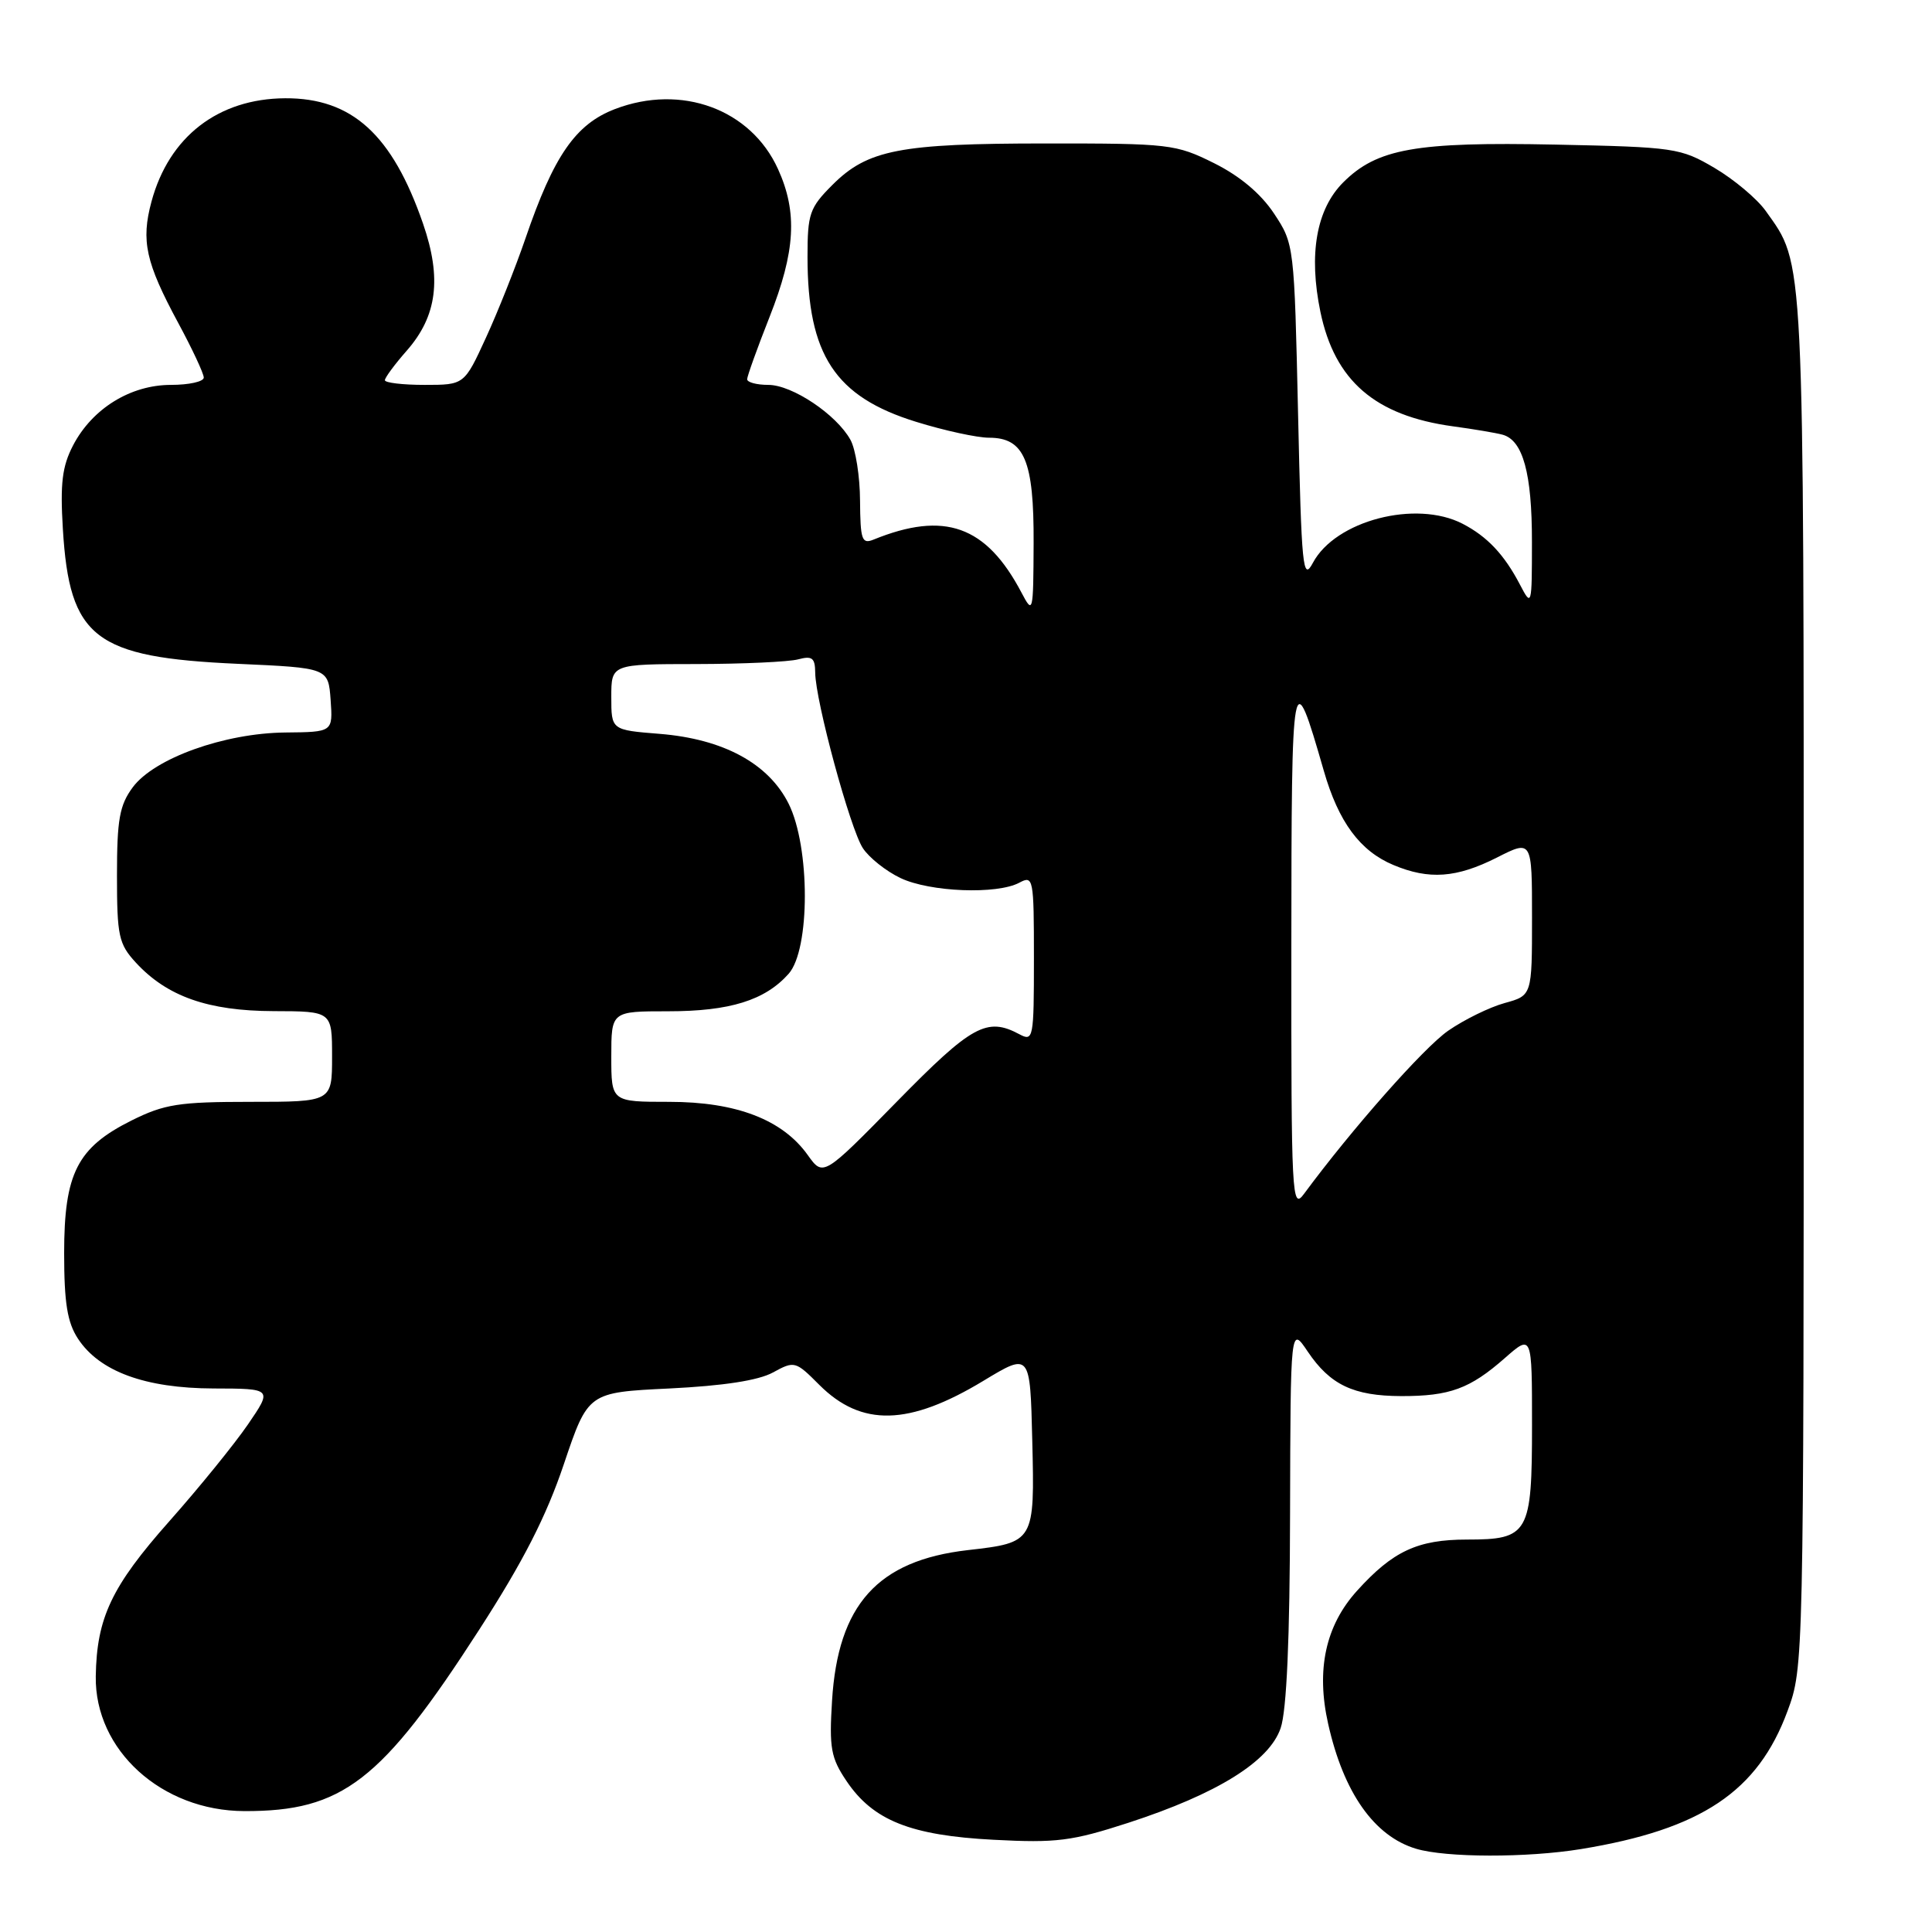 <?xml version="1.0" encoding="UTF-8" standalone="no"?>
<!DOCTYPE svg PUBLIC "-//W3C//DTD SVG 1.1//EN" "http://www.w3.org/Graphics/SVG/1.1/DTD/svg11.dtd" >
<svg xmlns="http://www.w3.org/2000/svg" xmlns:xlink="http://www.w3.org/1999/xlink" version="1.1" viewBox="0 0 256 256">
 <g >
 <path fill="currentColor"
d=" M 209.50 245.01 C 225.44 242.40 232.92 237.40 236.86 226.71 C 238.99 220.96 239.00 220.38 239.00 130.09 C 239.00 32.50 239.13 35.21 233.96 27.94 C 232.81 26.33 229.76 23.77 227.18 22.25 C 222.67 19.60 221.90 19.49 206.10 19.16 C 187.59 18.78 182.46 19.69 177.98 24.17 C 174.42 27.73 173.38 33.68 174.96 41.32 C 176.86 50.46 182.21 55.08 192.52 56.49 C 195.26 56.86 198.22 57.36 199.10 57.60 C 201.80 58.34 203.00 62.71 202.99 71.80 C 202.99 80.30 202.95 80.43 201.42 77.50 C 199.34 73.50 197.07 71.09 193.80 69.40 C 187.61 66.20 176.95 68.98 173.97 74.57 C 172.63 77.08 172.46 75.35 172.00 54.83 C 171.50 32.49 171.48 32.32 168.82 28.30 C 167.07 25.66 164.30 23.33 160.87 21.62 C 155.81 19.10 154.96 19.00 138.55 19.01 C 119.22 19.01 114.96 19.84 110.30 24.50 C 107.27 27.53 107.00 28.32 107.00 34.03 C 107.00 47.04 110.65 52.58 121.41 55.90 C 125.15 57.06 129.49 58.00 131.05 58.00 C 135.73 58.00 137.01 61.02 136.96 71.97 C 136.92 81.27 136.88 81.43 135.34 78.50 C 130.67 69.65 125.15 67.68 115.75 71.50 C 114.20 72.13 114.00 71.53 113.96 66.36 C 113.95 63.14 113.37 59.50 112.69 58.28 C 110.83 54.92 104.97 51.00 101.81 51.00 C 100.26 51.00 99.00 50.66 99.00 50.25 C 99.01 49.84 100.34 46.12 101.97 42.00 C 105.40 33.31 105.70 28.14 103.09 22.40 C 99.49 14.47 90.30 11.08 81.49 14.45 C 76.27 16.45 73.38 20.61 69.62 31.61 C 68.32 35.40 65.97 41.31 64.39 44.75 C 61.52 51.00 61.52 51.00 56.26 51.00 C 53.37 51.00 51.00 50.72 51.00 50.38 C 51.00 50.04 52.30 48.28 53.90 46.46 C 57.92 41.88 58.56 36.90 56.06 29.65 C 51.98 17.83 46.64 12.98 37.79 13.02 C 28.91 13.07 22.39 18.11 20.07 26.72 C 18.67 31.92 19.30 34.78 23.61 42.78 C 25.48 46.24 27.00 49.50 27.00 50.03 C 27.00 50.57 25.04 51.00 22.65 51.00 C 17.30 51.00 12.23 54.13 9.68 59.02 C 8.24 61.79 7.96 64.05 8.33 70.10 C 9.21 84.56 12.52 87.11 31.50 87.96 C 43.50 88.50 43.50 88.50 43.81 92.75 C 44.11 97.00 44.11 97.00 37.81 97.06 C 29.74 97.14 20.45 100.47 17.59 104.32 C 15.84 106.69 15.50 108.58 15.50 115.99 C 15.50 124.03 15.73 125.08 18.00 127.55 C 22.14 132.04 27.56 133.95 36.25 133.98 C 44.00 134.00 44.00 134.00 44.00 140.00 C 44.00 146.00 44.00 146.00 33.20 146.00 C 23.71 146.00 21.79 146.30 17.43 148.47 C 10.24 152.06 8.50 155.47 8.50 166.04 C 8.50 172.64 8.92 175.23 10.33 177.38 C 13.18 181.73 19.23 183.95 28.30 183.98 C 36.10 184.00 36.10 184.00 32.85 188.75 C 31.06 191.36 26.37 197.14 22.43 201.58 C 14.78 210.21 12.81 214.37 12.69 222.12 C 12.54 231.90 21.42 239.95 32.38 239.98 C 45.38 240.02 50.54 236.04 63.50 215.94 C 69.31 206.94 72.38 200.94 74.71 194.02 C 77.92 184.50 77.92 184.50 88.71 183.98 C 95.84 183.63 100.49 182.92 102.42 181.86 C 105.27 180.30 105.41 180.34 108.56 183.50 C 114.15 189.09 120.44 188.93 130.30 182.97 C 136.50 179.22 136.50 179.22 136.78 190.85 C 137.11 204.33 137.08 204.39 128.23 205.40 C 116.30 206.77 111.03 212.62 110.25 225.36 C 109.86 231.63 110.10 232.93 112.17 236.00 C 115.68 241.22 120.67 243.21 131.66 243.78 C 139.99 244.22 142.02 243.96 149.51 241.53 C 161.28 237.70 168.18 233.41 169.69 228.99 C 170.49 226.67 170.91 217.13 170.94 200.60 C 171.00 175.70 171.00 175.70 173.28 179.09 C 176.25 183.50 179.34 184.97 185.68 184.99 C 192.09 185.00 194.77 184.02 199.39 179.96 C 203.00 176.79 203.00 176.79 203.00 188.82 C 203.00 203.23 202.56 204.00 194.38 204.00 C 187.85 204.00 184.56 205.53 179.81 210.79 C 175.64 215.40 174.37 221.25 175.99 228.43 C 178.03 237.54 182.09 243.31 187.64 244.97 C 191.61 246.16 202.34 246.18 209.50 245.01 Z  M 171.11 125.50 C 171.13 88.16 171.23 87.62 175.41 102.13 C 177.36 108.92 180.21 112.77 184.64 114.62 C 189.36 116.60 193.00 116.33 198.33 113.64 C 203.00 111.27 203.00 111.27 203.00 121.59 C 203.00 131.91 203.00 131.91 199.37 132.91 C 197.37 133.46 194.01 135.11 191.90 136.57 C 188.66 138.81 179.10 149.64 172.79 158.19 C 171.18 160.38 171.09 158.72 171.11 125.50 Z  M 107.03 153.05 C 103.69 148.36 97.56 146.00 88.68 146.00 C 81.00 146.00 81.00 146.00 81.00 140.00 C 81.00 134.00 81.00 134.00 88.53 134.00 C 96.70 134.00 101.37 132.55 104.50 129.03 C 107.36 125.81 107.36 112.24 104.50 106.50 C 101.83 101.16 95.85 97.92 87.41 97.24 C 81.00 96.73 81.00 96.73 81.00 92.36 C 81.00 88.00 81.00 88.00 92.25 87.99 C 98.44 87.98 104.51 87.70 105.75 87.37 C 107.62 86.87 108.00 87.17 108.02 89.13 C 108.05 92.88 112.65 109.81 114.33 112.38 C 115.16 113.65 117.41 115.44 119.33 116.35 C 123.22 118.20 132.11 118.55 135.07 116.96 C 136.92 115.97 137.00 116.36 137.00 127.00 C 137.00 137.64 136.92 138.03 135.07 137.04 C 130.77 134.74 128.77 135.84 118.85 145.96 C 109.08 155.92 109.08 155.92 107.03 153.05 Z "/>
</g>
</svg>